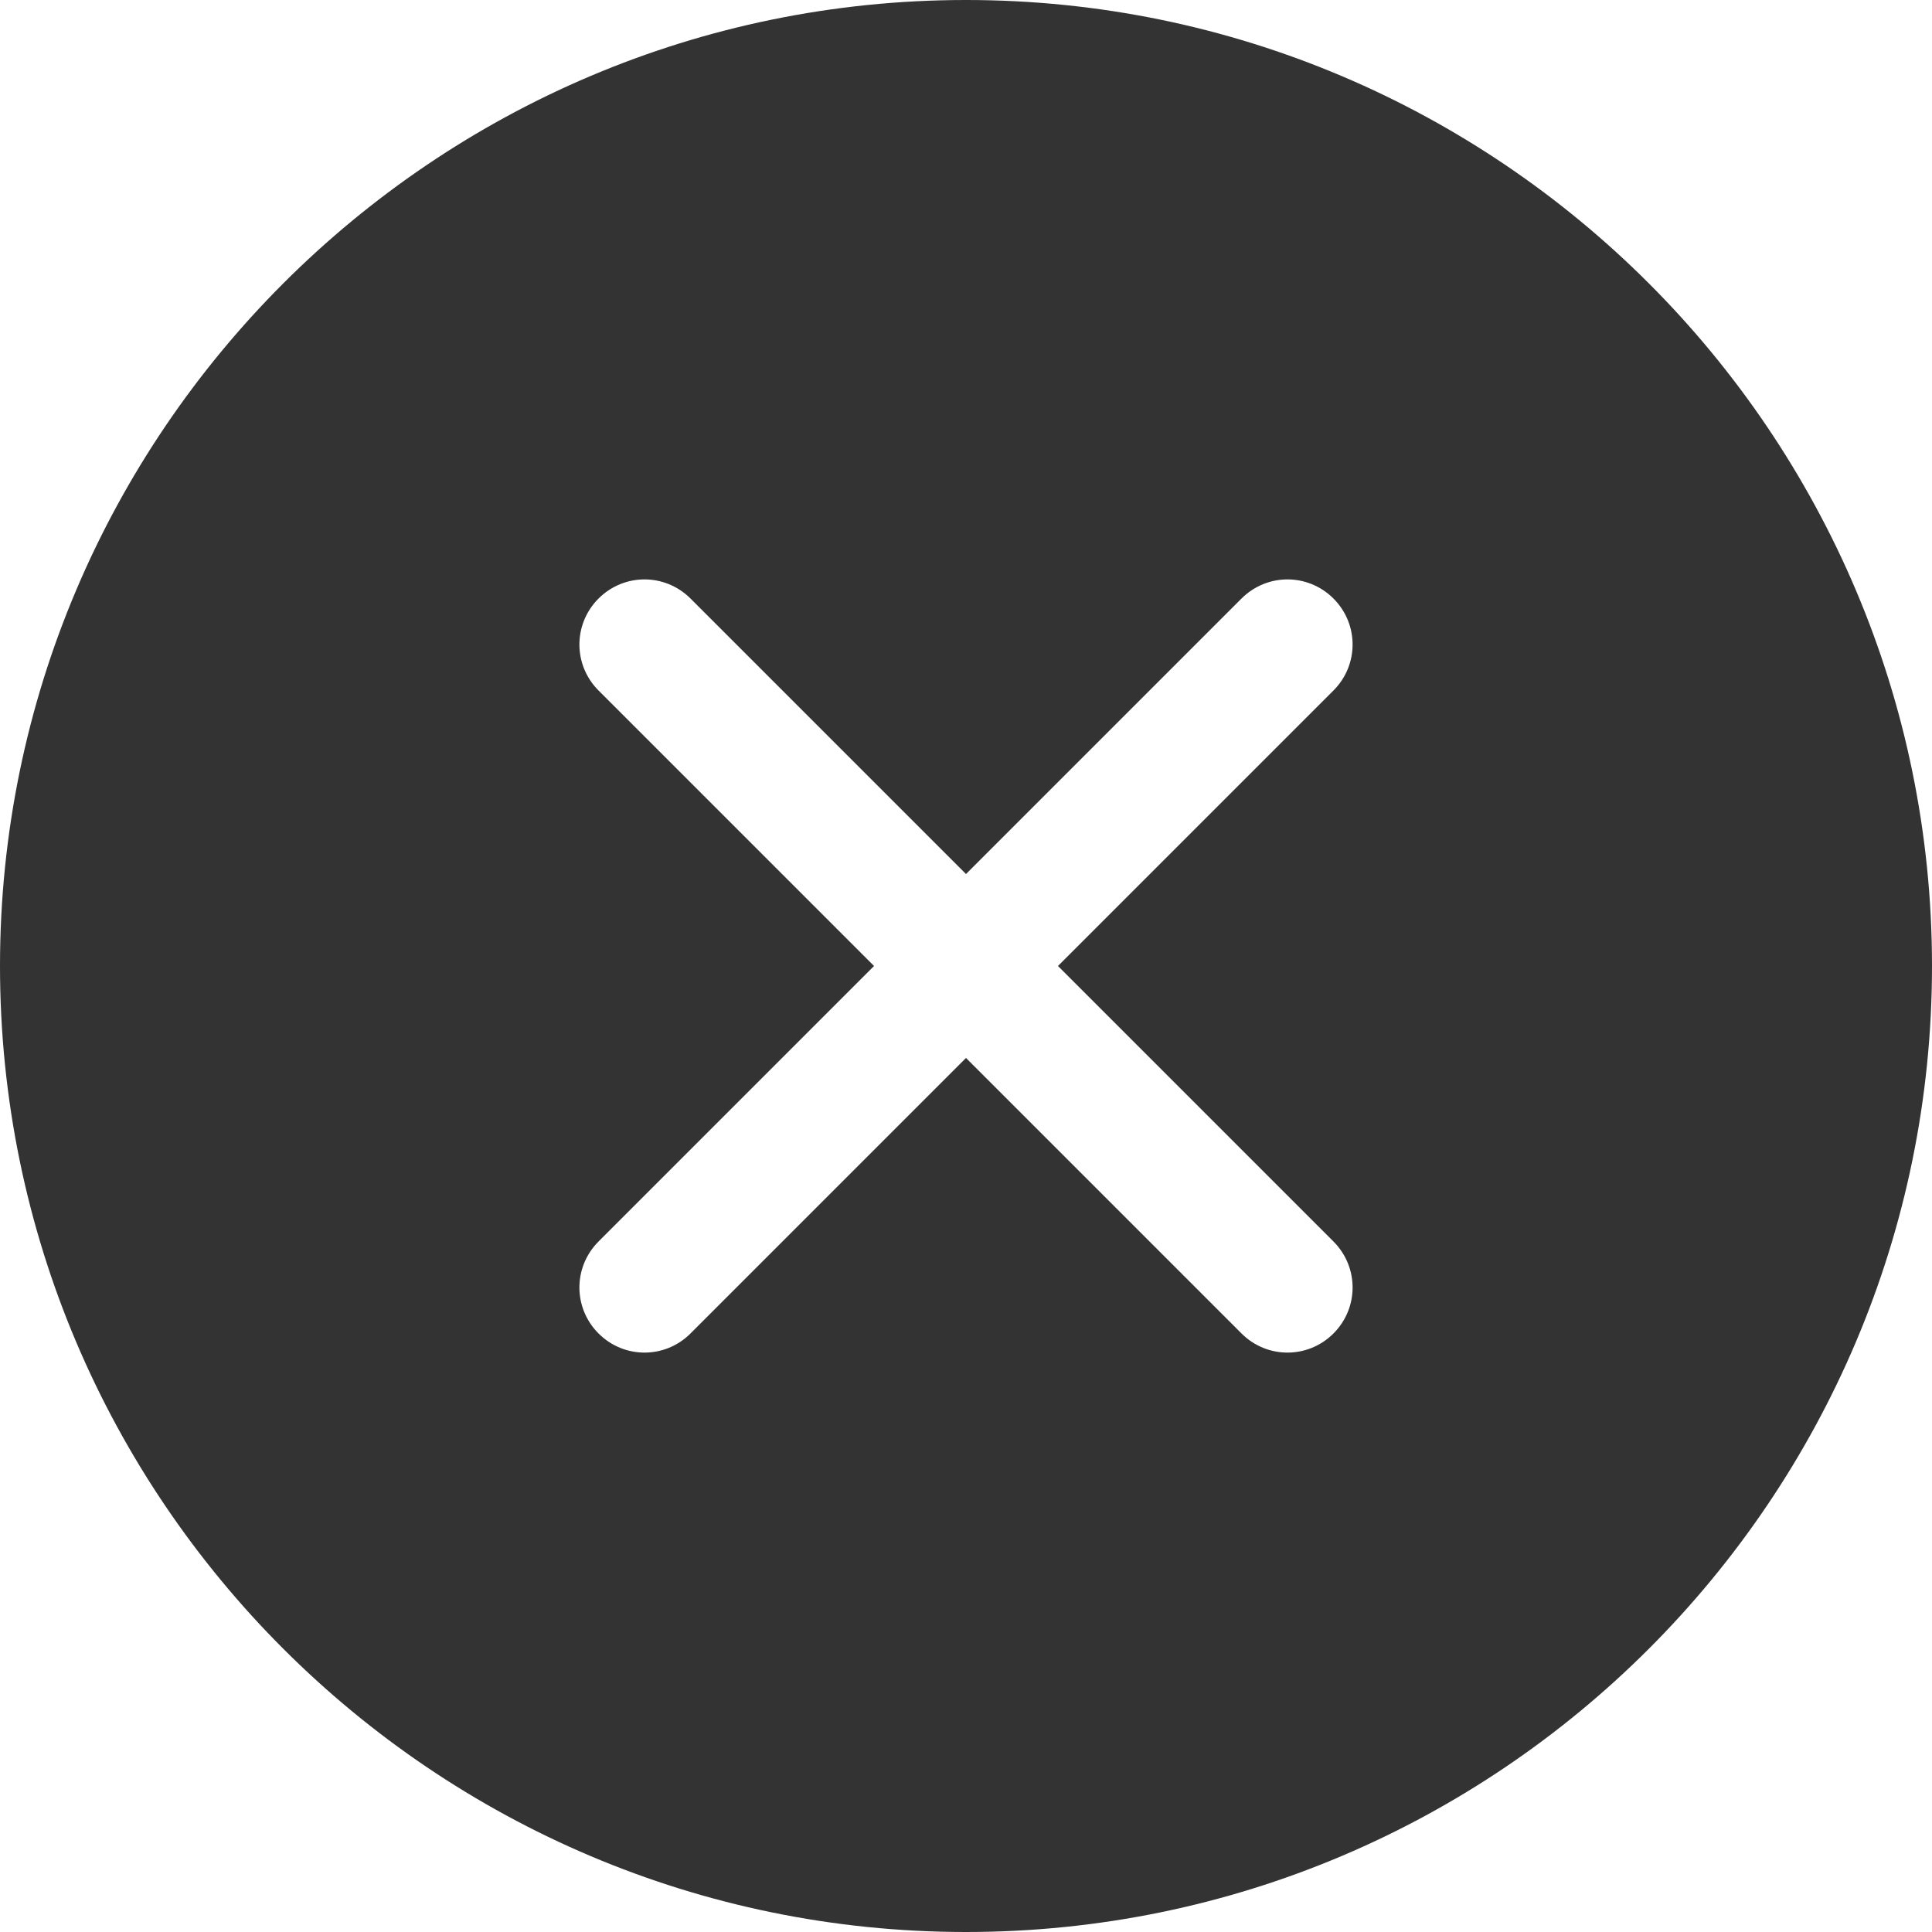 <?xml version="1.0" standalone="no"?><!DOCTYPE svg PUBLIC "-//W3C//DTD SVG 1.1//EN" "http://www.w3.org/Graphics/SVG/1.1/DTD/svg11.dtd"><svg class="icon" width="200px" height="200.00px" viewBox="0 0 1024 1024" version="1.1" xmlns="http://www.w3.org/2000/svg"><path fill="#333333" d="M512 0C229.786 0 0 229.786 0 512c0 282.419 229.786 512 512 512 282.419 0 512-229.581 512-512C1024 229.786 794.419 0 512 0z m194.765 658.022c13.517 13.517 13.517 35.226 0 48.742s-35.226 13.517-48.742 0L512 560.742l-146.022 146.022c-13.517 13.517-35.226 13.517-48.742 0s-13.517-35.226 0-48.742L463.258 512l-146.022-146.022c-13.517-13.517-13.517-35.226 0-48.742s35.226-13.517 48.742 0L512 463.258l146.022-146.022c13.517-13.517 35.226-13.517 48.742 0s13.517 35.226 0 48.742L560.742 512l146.022 146.022z" /></svg>